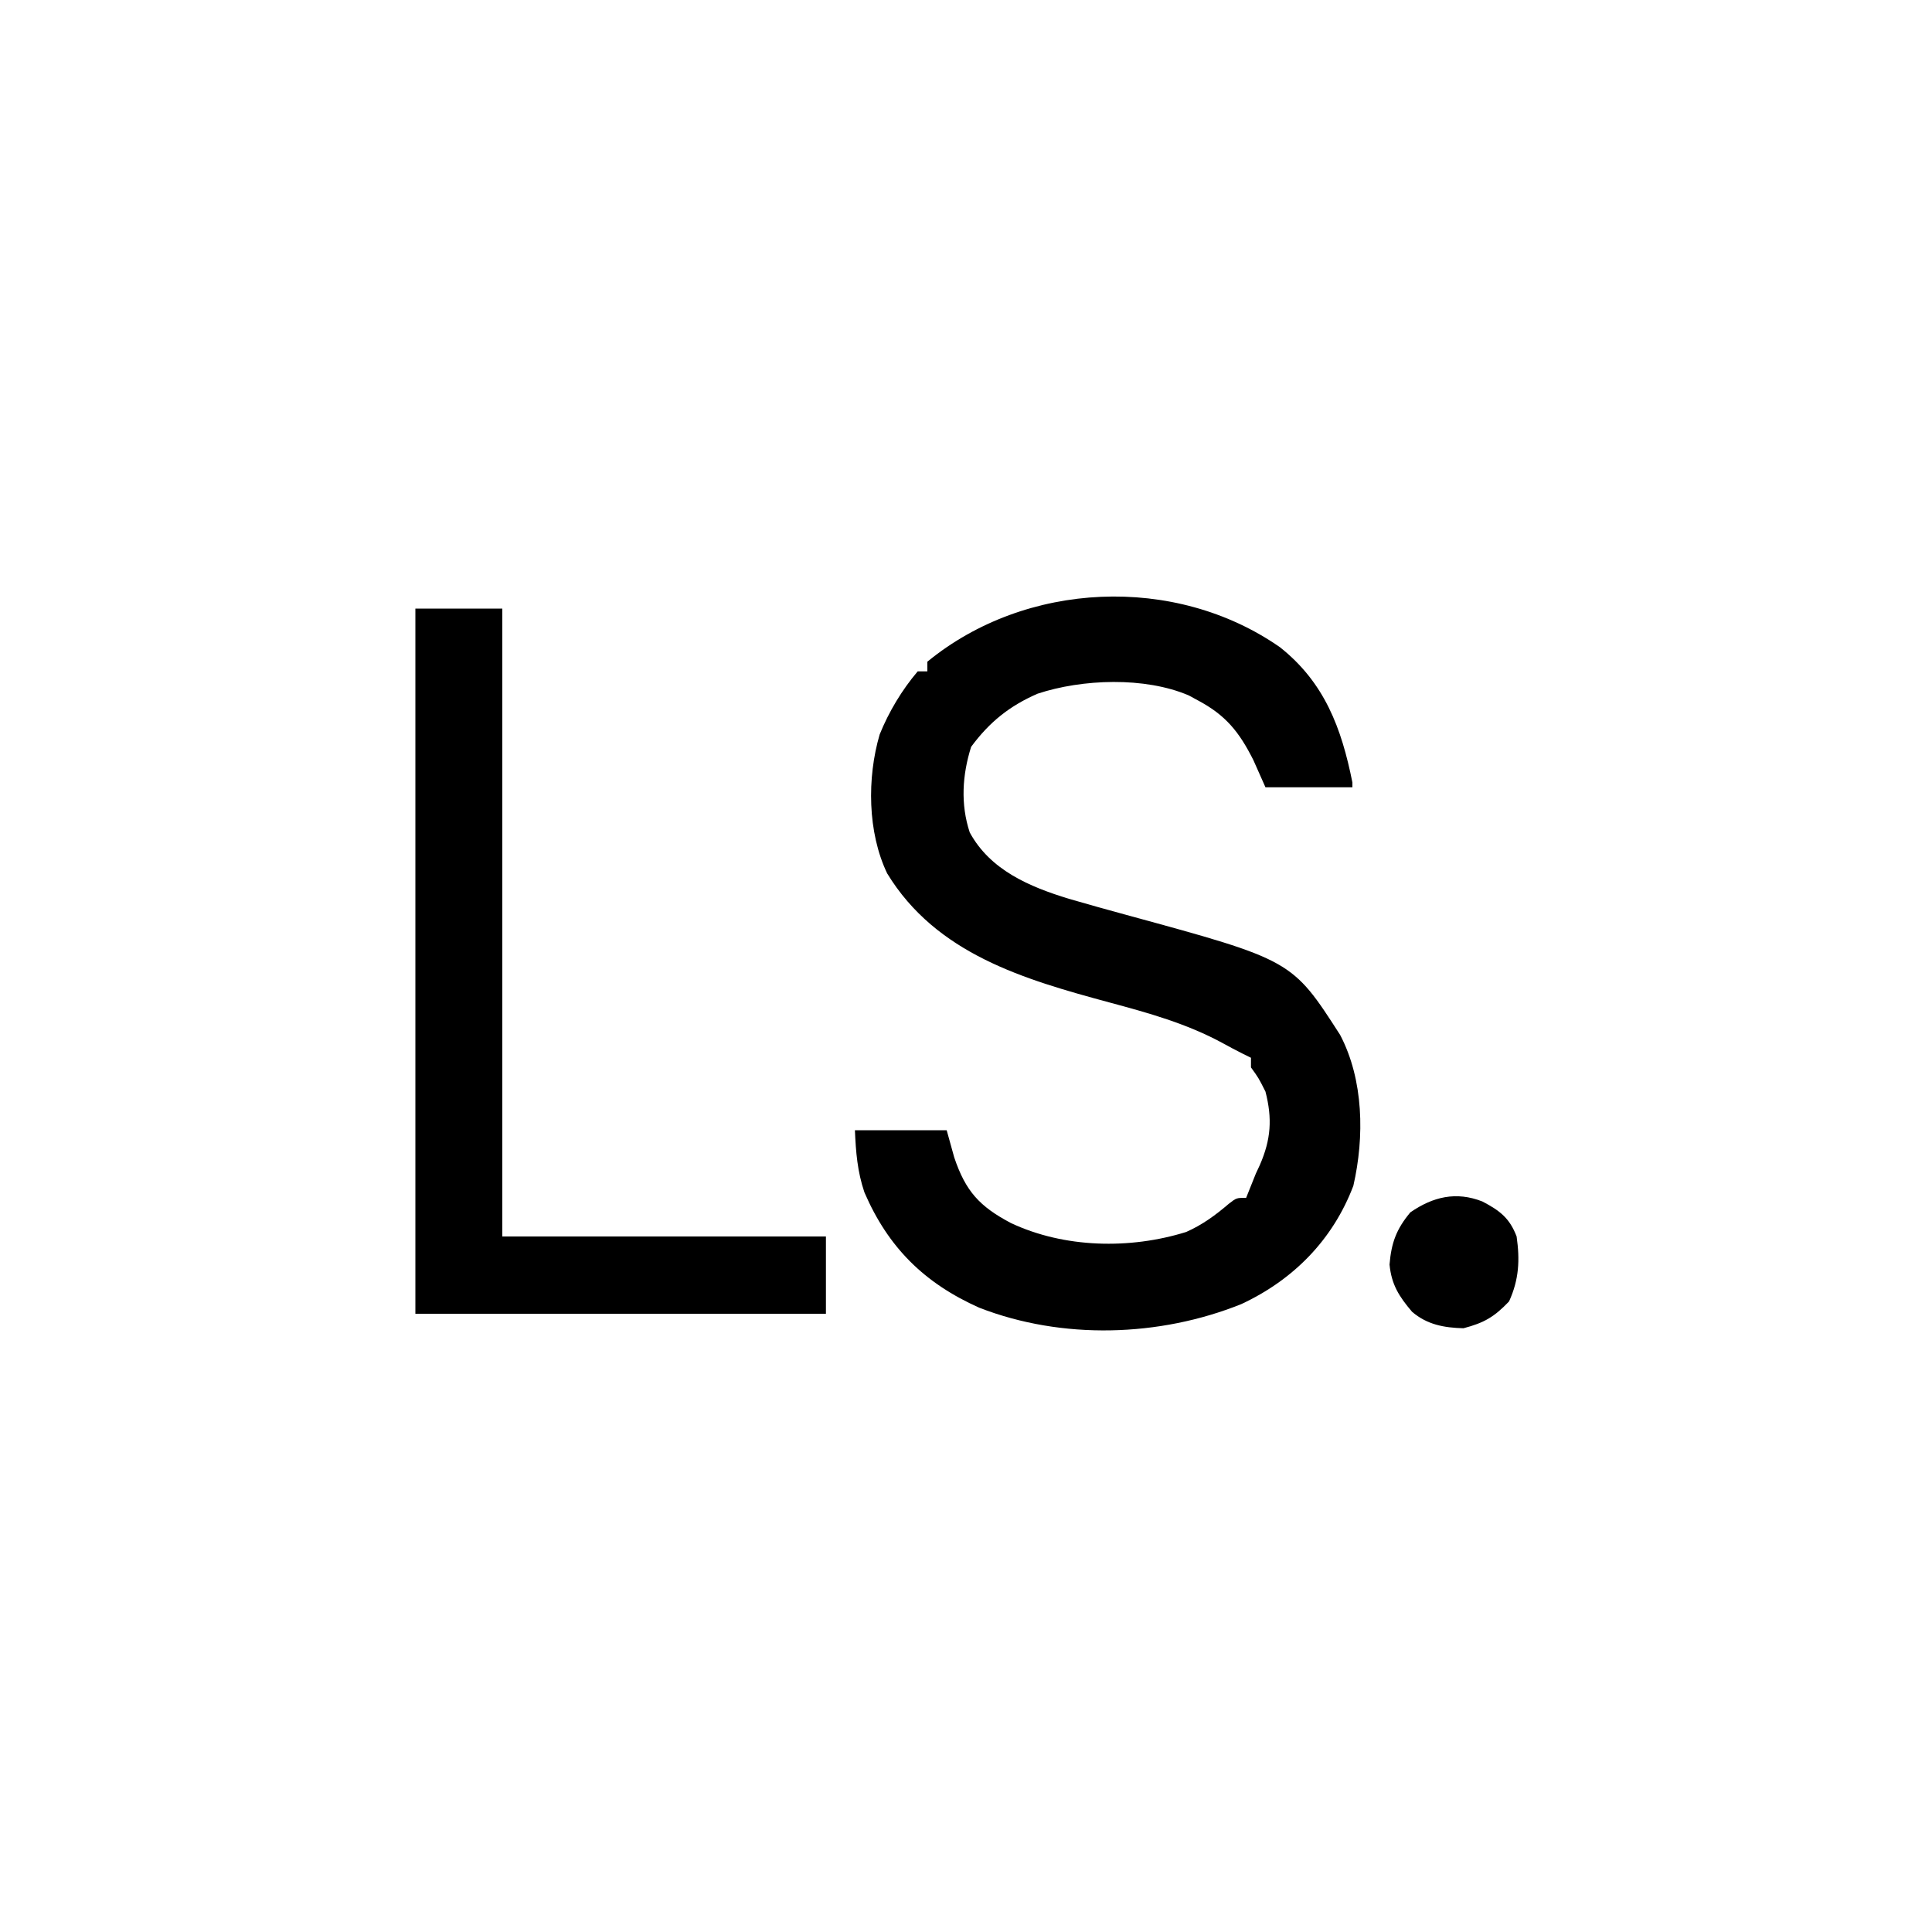 <?xml version="1.0" encoding="UTF-8"?>
<svg version="1.1" xmlns="http://www.w3.org/2000/svg" width="400" height="400">
<path d="M0 0 C9.218 7.304 12.749 16.727 15 28 C15 28.33 15 28.66 15 29 C9.06 29 3.12 29 -3 29 C-4.237 26.216 -4.237 26.216 -5.5 23.375 C-8.441 17.528 -11.223 14.066 -17 11 C-17.93 10.495 -17.93 10.495 -18.879 9.98 C-27.969 6.085 -40.938 6.567 -50.188 9.625 C-56.026 12.172 -60.171 15.521 -63.938 20.625 C-65.768 26.44 -66.159 32.489 -64.227 38.344 C-59.996 46.144 -51.855 49.595 -43.727 52.076 C-39.745 53.234 -35.751 54.347 -31.75 55.438 C2.497 64.78 2.497 64.78 12.465 80.277 C17.338 89.59 17.516 101.372 15.199 111.5 C10.962 122.682 2.772 130.984 -8 136 C-24.964 142.825 -45.099 143.417 -62.25 136.75 C-73.615 131.676 -81.095 124.291 -86.031 112.867 C-87.491 108.546 -87.802 104.547 -88 100 C-81.73 100 -75.46 100 -69 100 C-68.227 102.784 -68.227 102.784 -67.438 105.625 C-65.069 112.665 -62.184 115.783 -55.723 119.207 C-44.665 124.414 -31.059 124.703 -19.41 121.066 C-16.049 119.579 -13.344 117.587 -10.559 115.207 C-9 114 -9 114 -7 114 C-6.324 112.337 -5.661 110.669 -5 109 C-4.724 108.407 -4.448 107.814 -4.164 107.203 C-1.859 101.915 -1.555 97.609 -3 92 C-4.442 89.148 -4.442 89.148 -6 87 C-6 86.34 -6 85.68 -6 85 C-6.571 84.718 -7.143 84.437 -7.731 84.147 C-9.182 83.413 -10.621 82.656 -12.042 81.867 C-19.428 77.889 -27.199 75.733 -35.25 73.562 C-53.026 68.766 -71.157 63.504 -81.324 46.828 C-85.391 38.324 -85.515 27.073 -82.875 18.062 C-80.98 13.367 -78.276 8.861 -75 5 C-74.34 5 -73.68 5 -73 5 C-73 4.34 -73 3.68 -73 3 C-52.686 -13.676 -21.745 -15.152 0 0 Z " fill="#000000" transform="translate(265,134)"/>
<path d="M0 0 C5.94 0 11.88 0 18 0 C18 42.9 18 85.8 18 130 C40.11 130 62.22 130 85 130 C85 135.28 85 140.56 85 146 C56.95 146 28.9 146 0 146 C0 97.82 0 49.64 0 0 Z " fill="#000000" transform="translate(86,126)"/>
<path d="M0 0 C3.618 1.899 5.627 3.448 7.07 7.238 C7.767 12.145 7.566 16.148 5.508 20.676 C2.455 23.885 0.368 25.111 -3.93 26.238 C-7.96 26.135 -11.459 25.496 -14.578 22.828 C-17.291 19.637 -18.835 17.199 -19.242 13.051 C-18.872 8.536 -17.824 5.707 -14.93 2.238 C-10.249 -0.986 -5.453 -2.152 0 0 Z " fill="#000000" transform="translate(306.93,248.762)"/>
</svg>

